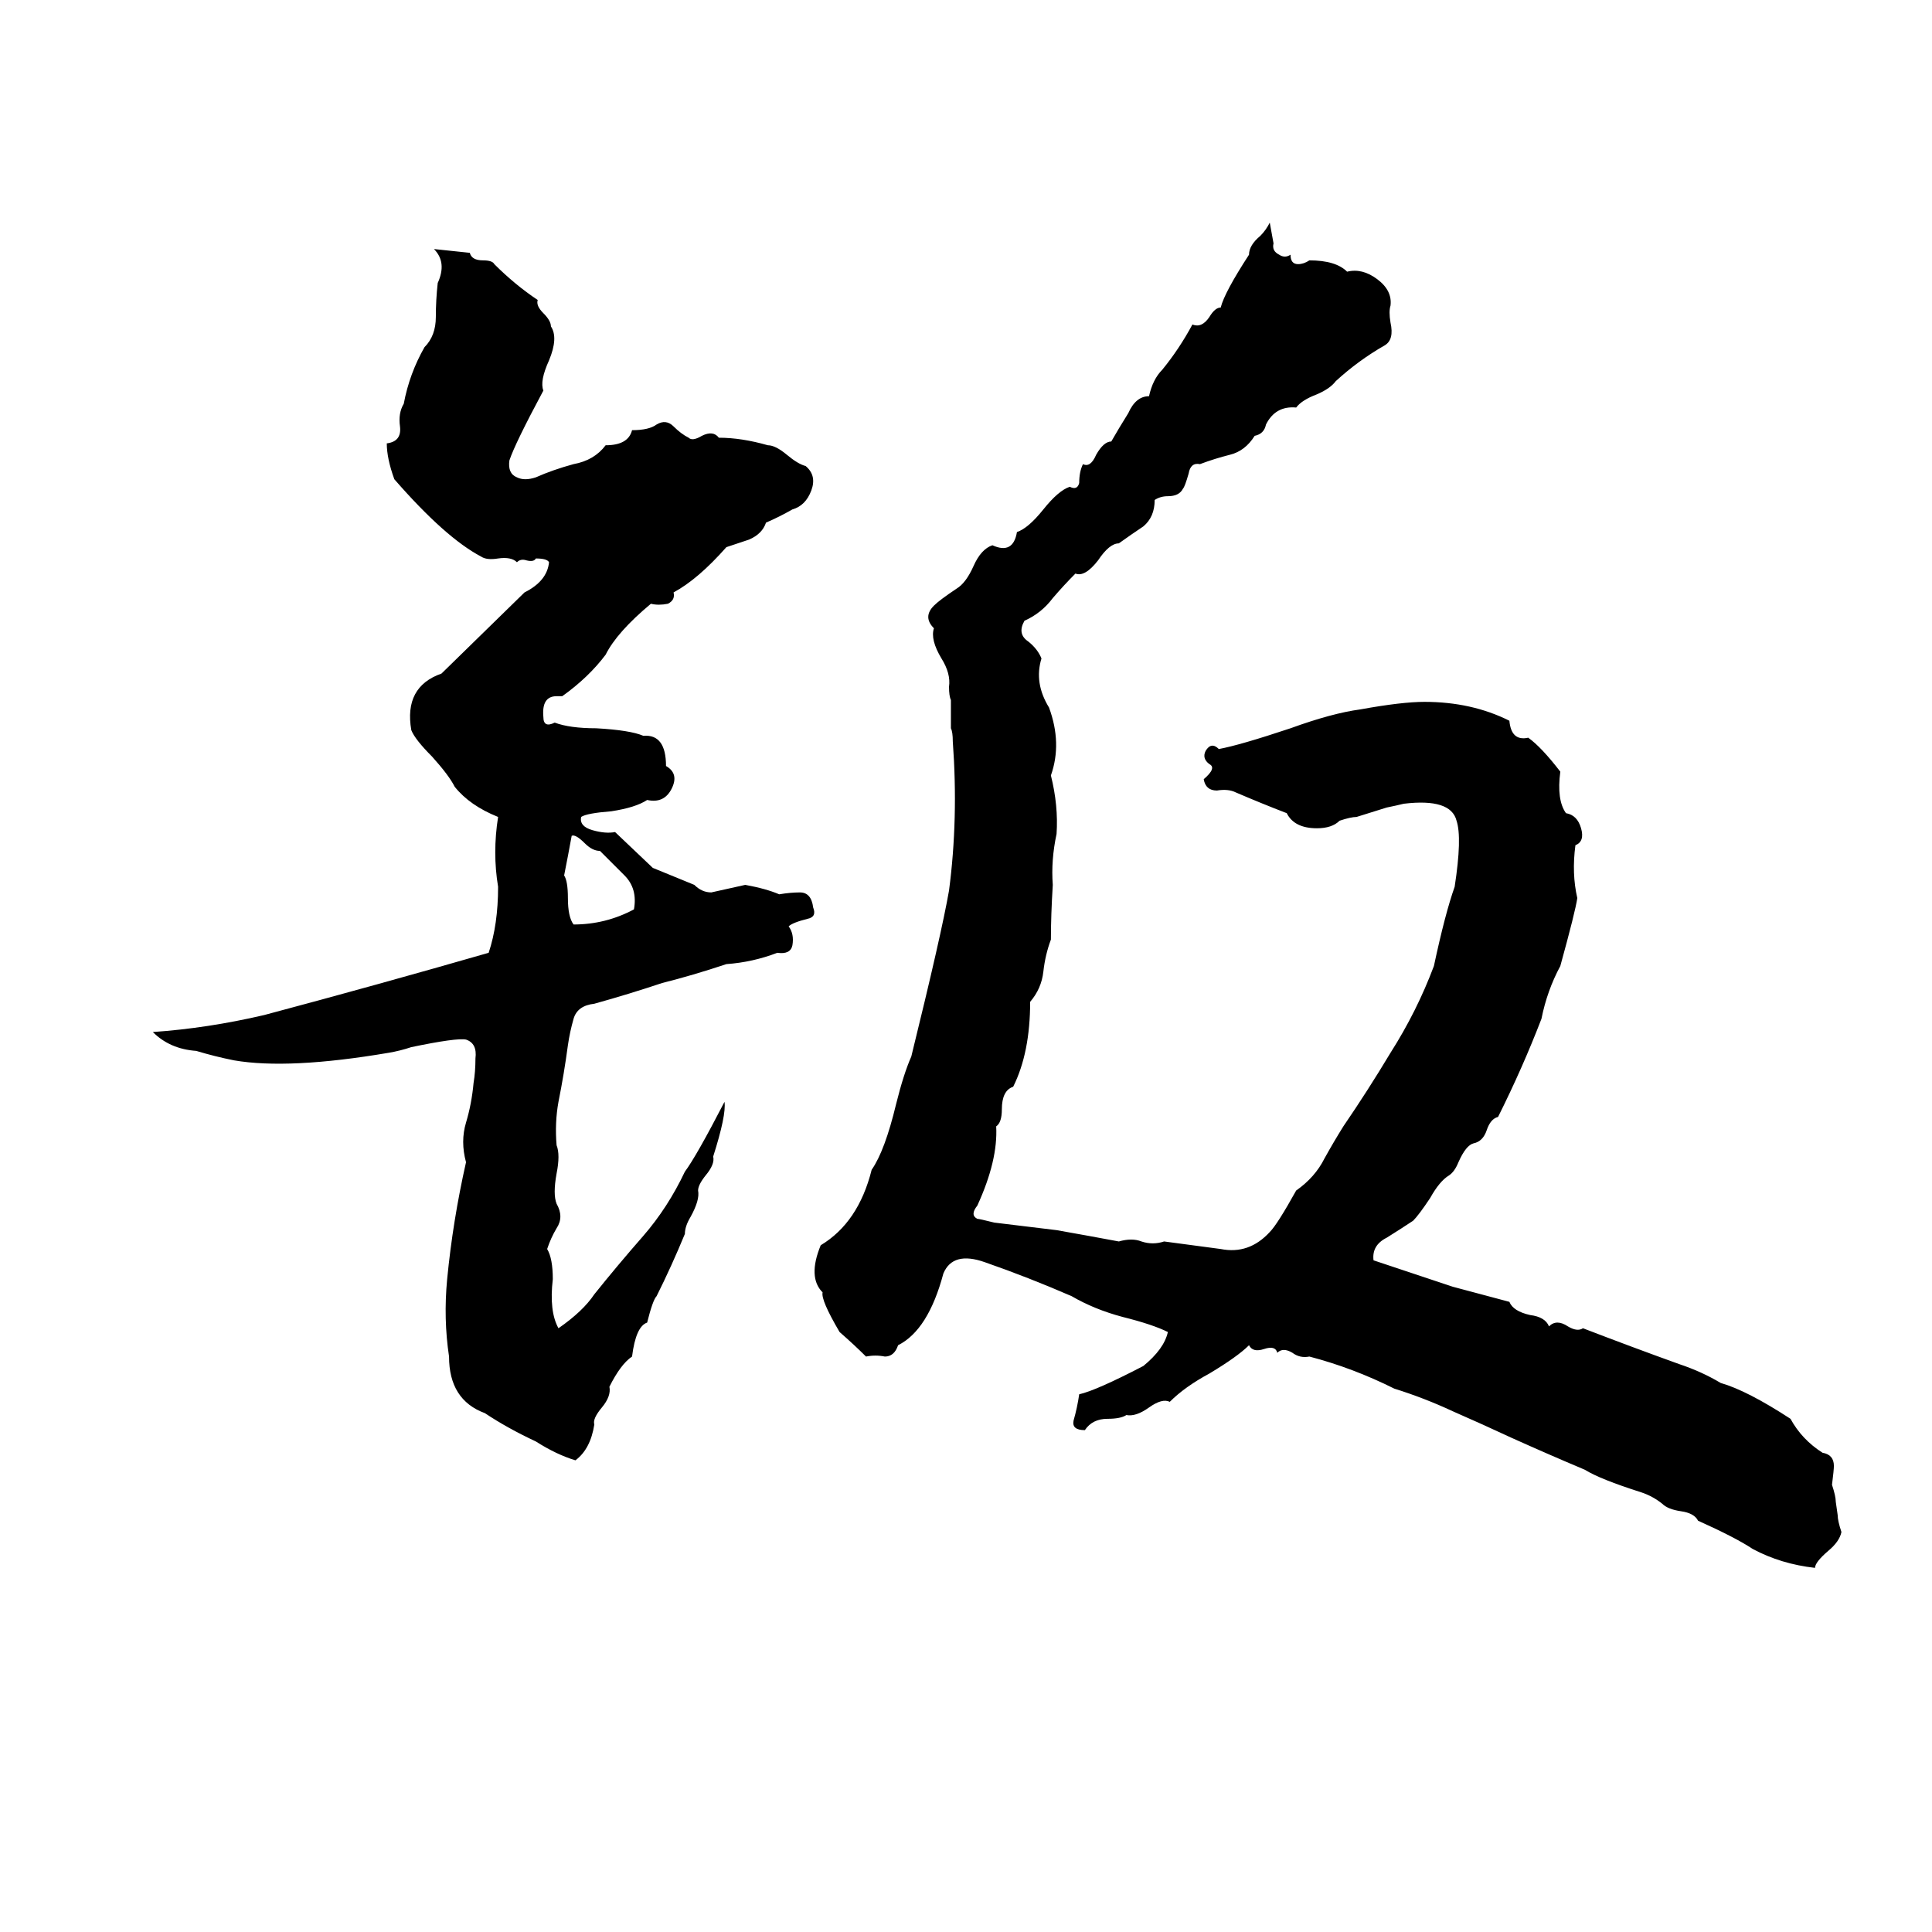 <svg xmlns="http://www.w3.org/2000/svg" viewBox="0 -800 1024 1024">
	<path fill="#000000" d="M673 -682L675 -671Q674 -667 678 -665Q681 -663 684 -665Q684 -660 688 -660Q691 -660 694 -662Q708 -662 714 -656Q722 -658 730 -652Q738 -646 737 -638Q736 -635 737 -629Q739 -620 734 -617Q720 -609 708 -598Q705 -594 698 -591Q690 -588 687 -584Q676 -585 671 -575Q670 -570 665 -569Q660 -561 652 -559Q644 -557 636 -554Q631 -555 630 -549Q628 -542 627 -541Q625 -537 619 -537Q615 -537 612 -535Q612 -526 606 -521Q600 -517 593 -512Q588 -512 582 -503Q575 -494 570 -496Q564 -490 558 -483Q552 -475 543 -471Q539 -464 545 -460Q550 -456 552 -451Q548 -438 556 -425Q563 -406 557 -389Q561 -373 560 -358Q557 -344 558 -331Q557 -315 557 -302Q554 -294 553 -285Q552 -276 546 -269Q546 -242 537 -224Q531 -222 531 -212Q531 -205 528 -203Q529 -185 518 -161Q514 -156 518 -154Q519 -154 527 -152L560 -148Q577 -145 593 -142Q600 -144 605 -142Q611 -140 617 -142Q632 -140 647 -138Q662 -135 673 -147Q677 -151 687 -169Q697 -176 702 -186Q707 -195 712 -203Q725 -222 737 -242Q751 -264 760 -288Q766 -316 771 -330Q775 -356 772 -365Q769 -377 744 -374Q740 -373 735 -372L719 -367Q716 -367 710 -365Q706 -361 698 -361Q686 -361 682 -369Q669 -374 655 -380Q651 -382 645 -381Q639 -381 638 -387Q645 -393 641 -395Q637 -398 639 -402Q642 -407 646 -403Q657 -405 684 -414Q706 -422 721 -424Q743 -428 755 -428Q780 -428 800 -418Q801 -407 810 -409Q817 -404 827 -391Q825 -376 830 -369Q836 -368 838 -361Q840 -354 835 -352Q833 -337 836 -324Q835 -317 827 -288Q820 -275 817 -260Q807 -234 794 -208Q790 -207 788 -201Q786 -195 781 -194Q777 -193 773 -184Q771 -179 768 -177Q763 -174 758 -165Q752 -156 749 -153Q743 -149 735 -144Q727 -140 728 -132Q749 -125 770 -118Q785 -114 800 -110Q802 -105 811 -103Q819 -102 821 -97Q825 -101 831 -97Q836 -94 839 -96Q865 -86 890 -77Q902 -73 912 -67Q926 -63 949 -48Q955 -37 966 -30Q972 -29 972 -23Q972 -21 971 -13Q973 -7 973 -4L974 3Q974 6 976 12Q975 17 969 22Q962 28 962 31Q944 29 929 21Q920 15 900 6Q898 2 891 1Q884 0 881 -3Q876 -7 870 -9Q848 -16 840 -21Q821 -29 801 -38Q786 -45 770 -52Q755 -59 739 -64Q717 -75 694 -81Q689 -80 685 -83Q680 -86 677 -83Q676 -87 670 -85Q664 -83 662 -87Q656 -81 641 -72Q628 -65 620 -57Q616 -59 609 -54Q602 -49 597 -50Q594 -48 587 -48Q579 -48 575 -42Q568 -42 569 -47Q571 -54 572 -61Q581 -63 606 -76Q617 -85 619 -94Q611 -98 595 -102Q580 -106 568 -113Q545 -123 522 -131Q505 -137 500 -125Q492 -95 476 -87Q474 -81 469 -81Q464 -82 459 -81Q453 -87 445 -94Q435 -111 436 -115Q428 -123 435 -140Q455 -152 462 -180Q469 -190 475 -215Q479 -231 483 -240Q499 -305 503 -328Q508 -366 505 -407Q505 -412 504 -414V-429Q503 -431 503 -436Q504 -443 499 -451Q493 -461 495 -467Q489 -473 495 -479Q498 -482 507 -488Q512 -491 516 -500Q520 -509 526 -511Q537 -506 539 -518Q545 -520 553 -530Q561 -540 567 -542Q571 -540 572 -544Q572 -550 574 -554Q578 -552 581 -559Q585 -566 589 -566Q593 -573 598 -581Q602 -590 609 -590Q611 -599 616 -604Q625 -615 632 -628Q637 -626 641 -632Q644 -637 647 -637Q649 -645 662 -665Q662 -670 668 -675Q671 -678 673 -682ZM230 -668L249 -666Q250 -662 256 -662Q261 -662 262 -660Q273 -649 285 -641Q284 -638 288 -634Q292 -630 292 -627Q296 -621 291 -609Q286 -598 288 -593Q273 -565 270 -556Q269 -549 274 -547Q278 -545 284 -547Q293 -551 304 -554Q315 -556 321 -564Q333 -564 335 -572Q344 -572 348 -575Q353 -578 357 -574Q361 -570 365 -568Q367 -566 372 -569Q378 -572 381 -568Q393 -568 407 -564Q411 -564 417 -559Q423 -554 427 -553Q433 -548 430 -540Q427 -532 420 -530Q413 -526 406 -523Q404 -517 397 -514Q391 -512 385 -510Q370 -493 357 -486Q358 -482 354 -480Q349 -479 345 -480Q327 -465 321 -453Q312 -441 298 -431Q297 -431 295 -431Q287 -431 288 -420Q288 -414 294 -417Q302 -414 316 -414Q334 -413 341 -410Q353 -411 353 -394Q360 -390 356 -382Q352 -374 343 -376Q337 -372 324 -370Q311 -369 308 -367Q307 -362 314 -360Q321 -358 326 -359L346 -340L368 -331Q372 -327 377 -327Q386 -329 395 -331Q406 -329 413 -326Q419 -327 424 -327Q430 -327 431 -319Q433 -314 428 -313Q420 -311 418 -309Q421 -305 420 -299Q419 -294 412 -295Q399 -290 385 -289Q367 -283 351 -279Q333 -273 315 -268Q306 -267 304 -260Q302 -253 301 -246Q299 -231 296 -216Q294 -205 295 -193Q297 -188 295 -178Q293 -167 295 -162Q299 -155 295 -149Q292 -144 290 -138Q293 -133 293 -122Q291 -105 296 -96Q309 -105 315 -114Q327 -129 341 -145Q354 -160 363 -179Q369 -187 384 -216Q385 -209 378 -187Q379 -183 374 -177Q370 -172 370 -169Q371 -164 366 -155Q363 -150 363 -146Q356 -129 348 -113Q346 -111 343 -99Q337 -97 335 -81Q329 -77 323 -65Q324 -60 319 -54Q314 -48 315 -45Q313 -32 305 -26Q295 -29 284 -36Q269 -43 257 -51Q238 -58 238 -81Q235 -101 237 -122Q240 -153 247 -184Q244 -195 247 -205Q250 -215 251 -226Q252 -232 252 -239Q253 -247 247 -249Q242 -250 218 -245Q212 -243 206 -242Q153 -233 124 -238Q114 -240 104 -243Q90 -244 81 -253Q110 -255 140 -262Q200 -278 259 -295Q264 -310 264 -330Q261 -348 264 -367Q249 -373 241 -383Q238 -389 229 -399Q220 -408 218 -413Q214 -436 234 -443L278 -486Q290 -492 291 -502Q290 -504 284 -504Q283 -502 279 -503Q276 -504 274 -502Q271 -505 264 -504Q258 -503 255 -505Q236 -515 209 -546Q205 -557 205 -565Q213 -566 212 -574Q211 -581 214 -586Q217 -602 225 -616Q231 -622 231 -632Q231 -641 232 -650Q237 -661 230 -668ZM303 -357Q301 -346 299 -336Q301 -333 301 -324Q301 -314 304 -310Q321 -310 336 -318Q338 -329 331 -336Q324 -343 318 -349Q314 -349 310 -353Q305 -358 303 -357Z"/>
</svg>